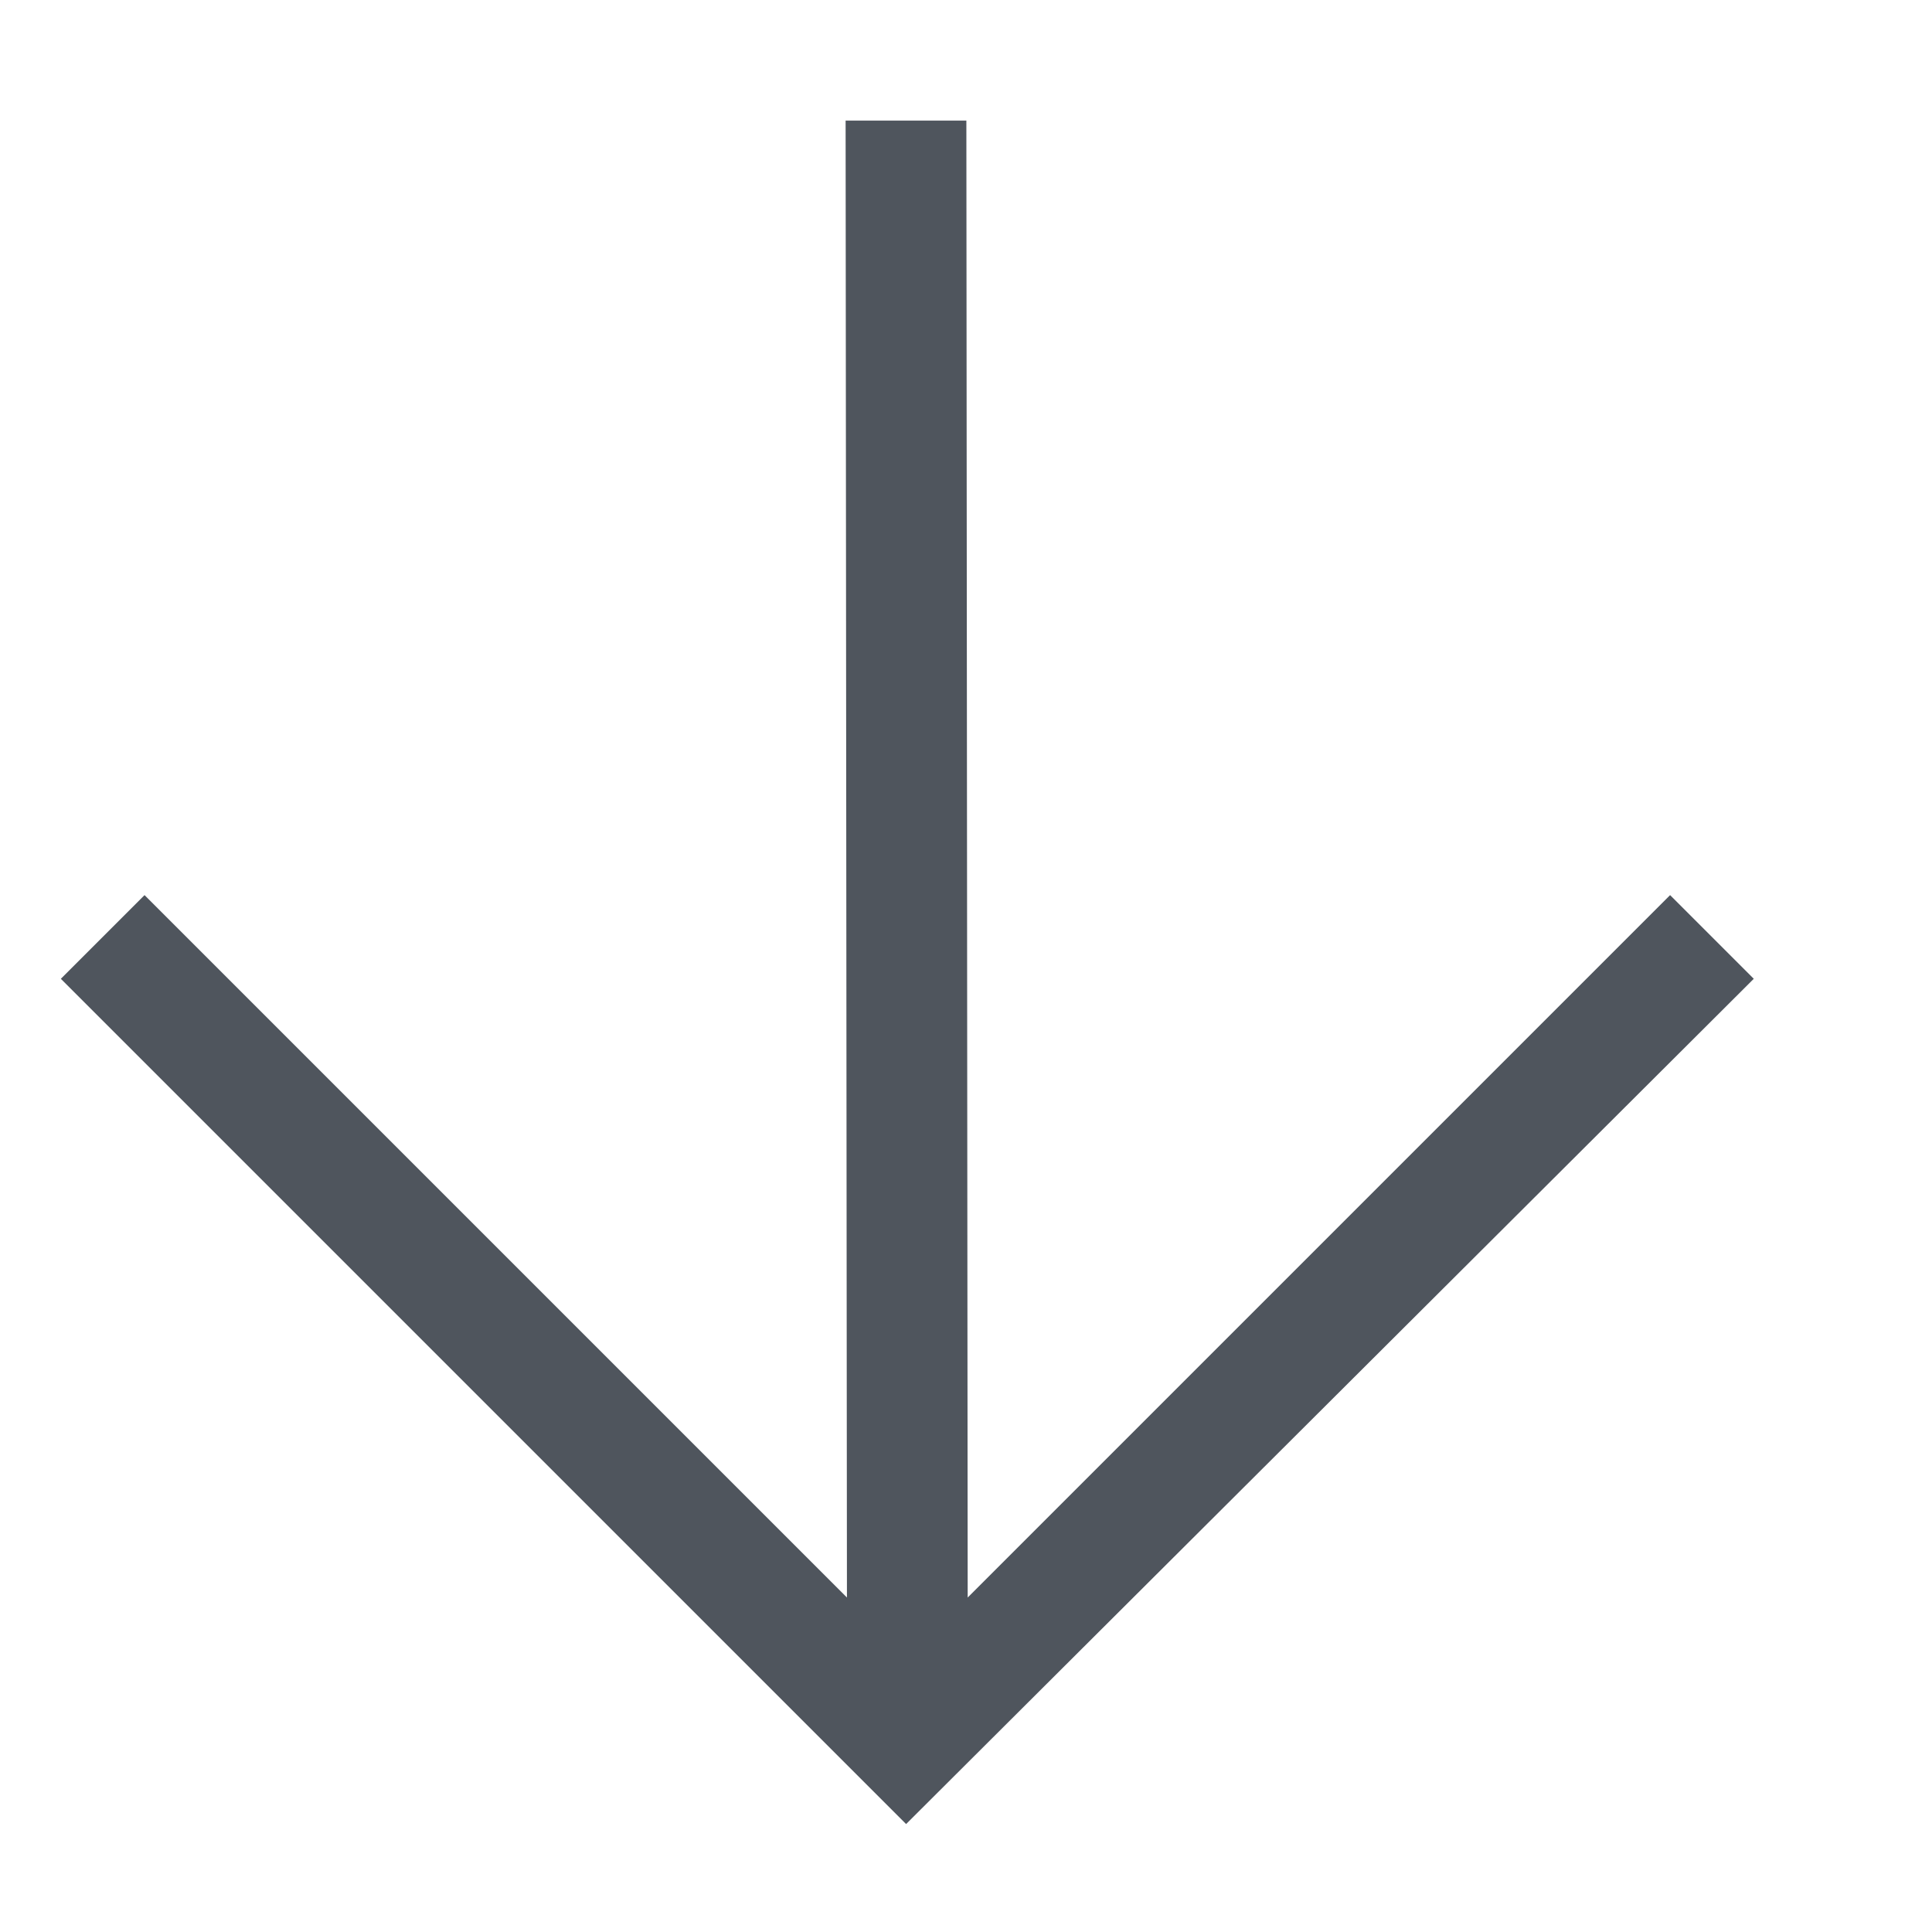 <svg xmlns="http://www.w3.org/2000/svg" xmlns:osb="http://www.openswatchbook.org/uri/2009/osb" xmlns:svg="http://www.w3.org/2000/svg" id="svg7384" width="16" height="16" version="1.1" style="enable-background:new"><title id="title8473">Solus Symbolic Icon Theme</title><defs id="defs7386"><linearGradient id="linearGradient6882" osb:paint="solid"><stop id="stop6884" offset="0" style="stop-color:#555;stop-opacity:1"/></linearGradient><linearGradient id="linearGradient5606" osb:paint="solid"><stop id="stop5608" offset="0" style="stop-color:#000;stop-opacity:1"/></linearGradient><filter id="filter7554" style="color-interpolation-filters:sRGB"><feBlend id="feBlend7556" in2="BackgroundImage" mode="darken"/></filter></defs><g id="layer12" transform="translate(-277,-24.997)" style="display:inline"><path id="path7577" d="m 277.504,33.103 0.693,-0.693 5.817,5.817 -0.011,-12.231 h 1 l 0.011,12.231 5.817,-5.817 0.693,0.693 -7.02,7 z" style="fill:#4f555d;fill-opacity:1;fill-rule:nonzero;stroke:none;stroke-width:1"/></g></svg>